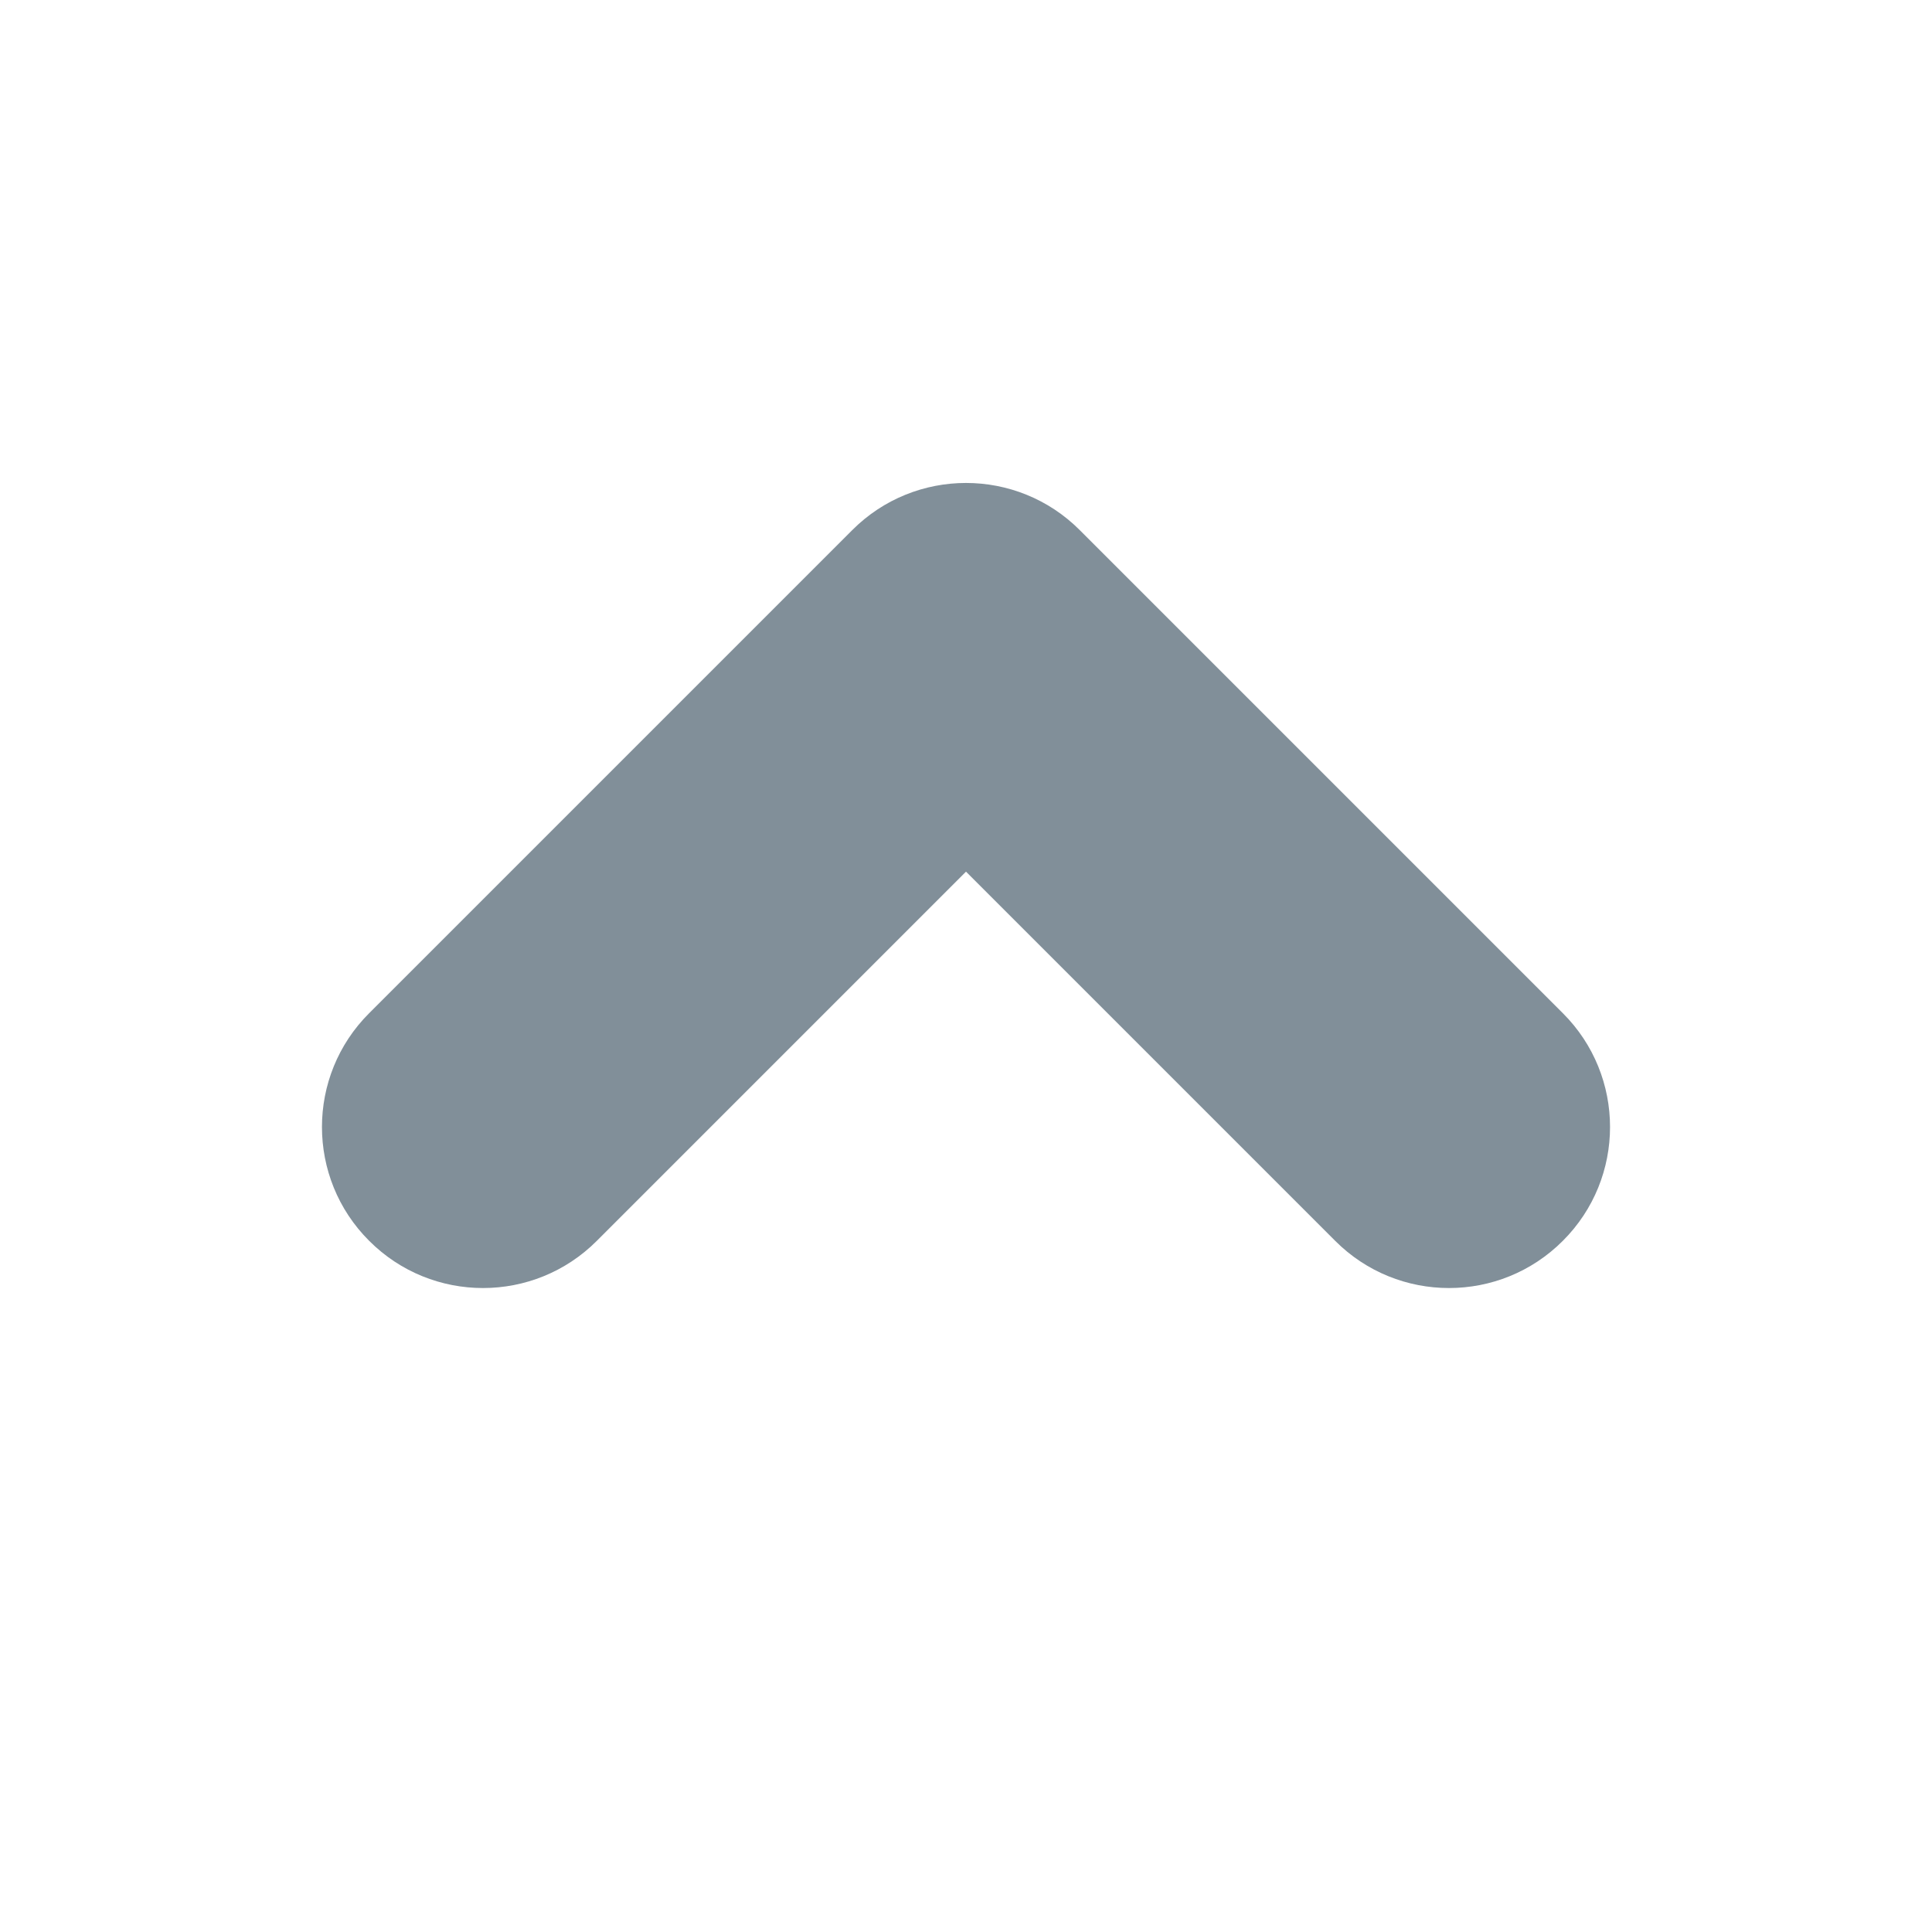 <?xml version="1.0" encoding="UTF-8"?>
<svg width="12px" height="12px" viewBox="0 0 12 12" version="1.1" xmlns="http://www.w3.org/2000/svg" xmlns:xlink="http://www.w3.org/1999/xlink">
    <!-- Generator: Sketch 54.1 (76490) - https://sketchapp.com -->
    <title>Icons/12px/Chevrons/Chevron Up</title>
    <desc>Created with Sketch.</desc>
    <g id="Icons/12px/Chevrons/Chevron-Up" stroke="none" stroke-width="1" fill="none" fill-rule="evenodd">
        <path d="M6,5.414 L3.707,7.707 C3.317,8.098 2.683,8.098 2.293,7.707 C1.902,7.317 1.902,6.683 2.293,6.293 L5.293,3.293 C5.683,2.902 6.317,2.902 6.707,3.293 L9.707,6.293 C10.098,6.683 10.098,7.317 9.707,7.707 C9.317,8.098 8.683,8.098 8.293,7.707 L6,5.414 Z" id="i-12-chevron-up" fill="#818F99"></path>
    </g>
</svg>
